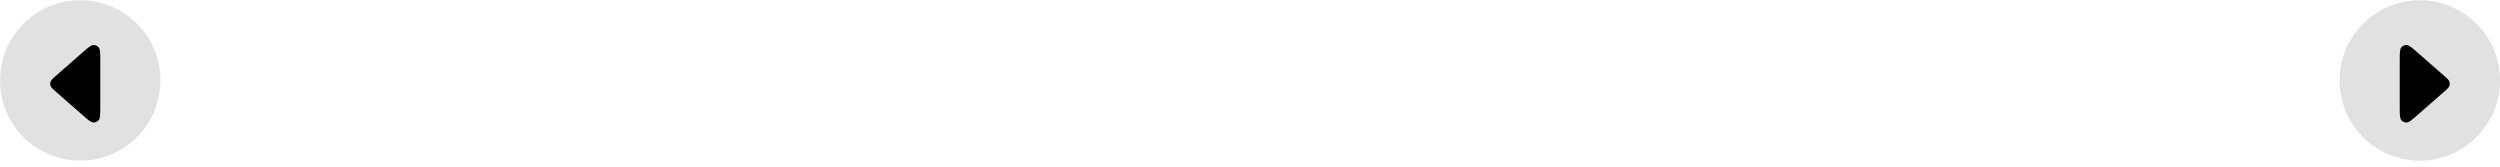 <svg width="374" height="25" viewBox="0 0 374 25" fill="none" xmlns="http://www.w3.org/2000/svg">
<g clip-path="url(#clip0_507_840)">
<ellipse cx="362" cy="12.031" rx="12" ry="12" transform="rotate(-90 362 12.031)" fill="#E1E1E1"/>
<path d="M359 16.005C359 17.125 359 17.685 359.227 17.962C359.424 18.202 359.721 18.337 360.032 18.327C360.389 18.316 360.811 17.947 361.654 17.209L365.624 13.735C366.099 13.32 366.337 13.112 366.424 12.866C366.501 12.649 366.501 12.413 366.424 12.197C366.337 11.951 366.099 11.743 365.624 11.327L361.654 7.853C360.811 7.116 360.389 6.747 360.032 6.736C359.721 6.726 359.424 6.861 359.227 7.101C359 7.377 359 7.937 359 9.057L359 16.005Z" fill="black"/>
<ellipse cx="12" cy="12.031" rx="12" ry="12" transform="rotate(90 12 12.031)" fill="#E1E1E1"/>
<path d="M15 9.057C15 7.937 15 7.377 14.773 7.101C14.576 6.861 14.279 6.726 13.968 6.736C13.611 6.747 13.189 7.116 12.346 7.853L8.376 11.327C7.901 11.743 7.663 11.951 7.576 12.197C7.499 12.413 7.499 12.649 7.576 12.866C7.663 13.112 7.901 13.32 8.376 13.735L12.346 17.209C13.189 17.947 13.611 18.316 13.968 18.327C14.279 18.337 14.576 18.202 14.773 17.962C15 17.685 15 17.125 15 16.005L15 9.057Z" fill="black"/>
</g>
<defs>
<clipPath id="clip0_507_840">
<rect width="374" height="24" fill="white" transform="translate(0 0.031)"/>
</clipPath>
</defs>
</svg>
